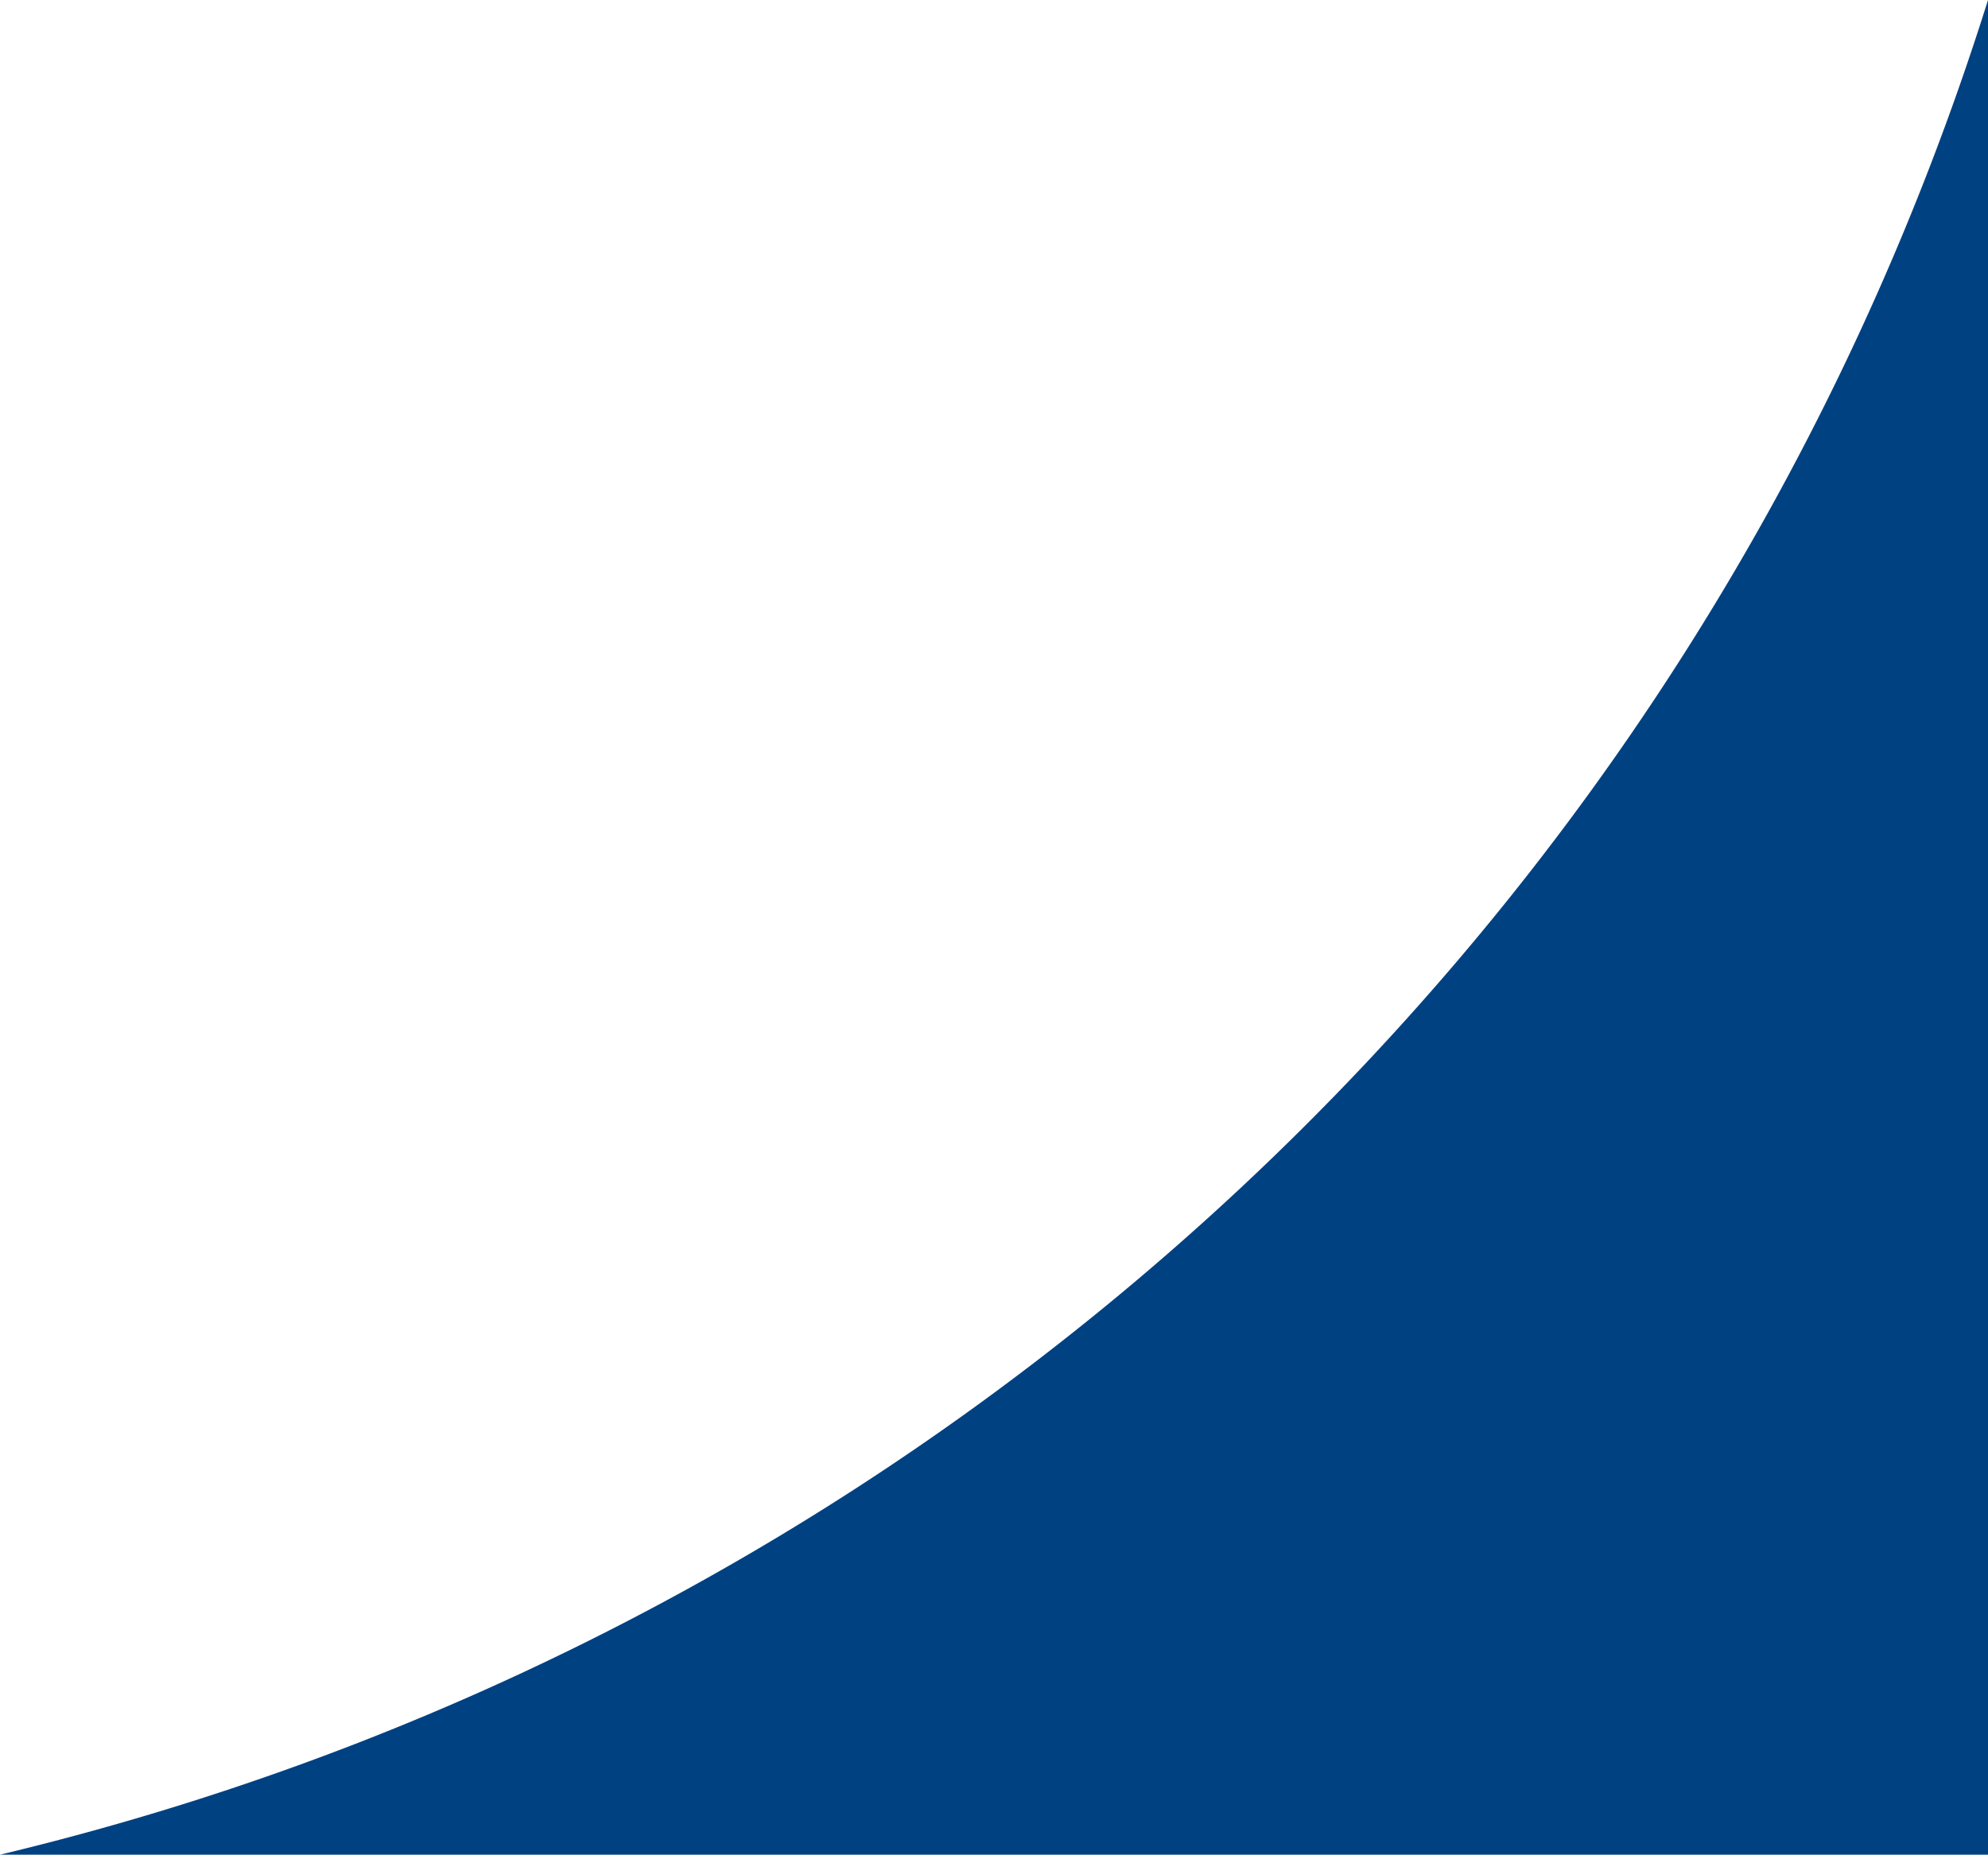 <svg xmlns="http://www.w3.org/2000/svg" width="23.894" height="22.294" viewBox="0 0 23.894 22.294">
  <path id="Subtraction_7" data-name="Subtraction 7" d="M0,22.294H0V0H23.894A33.109,33.109,0,0,0,0,22.294Z" transform="translate(23.894 22.294) rotate(180)" fill="#004182"/>
</svg>
